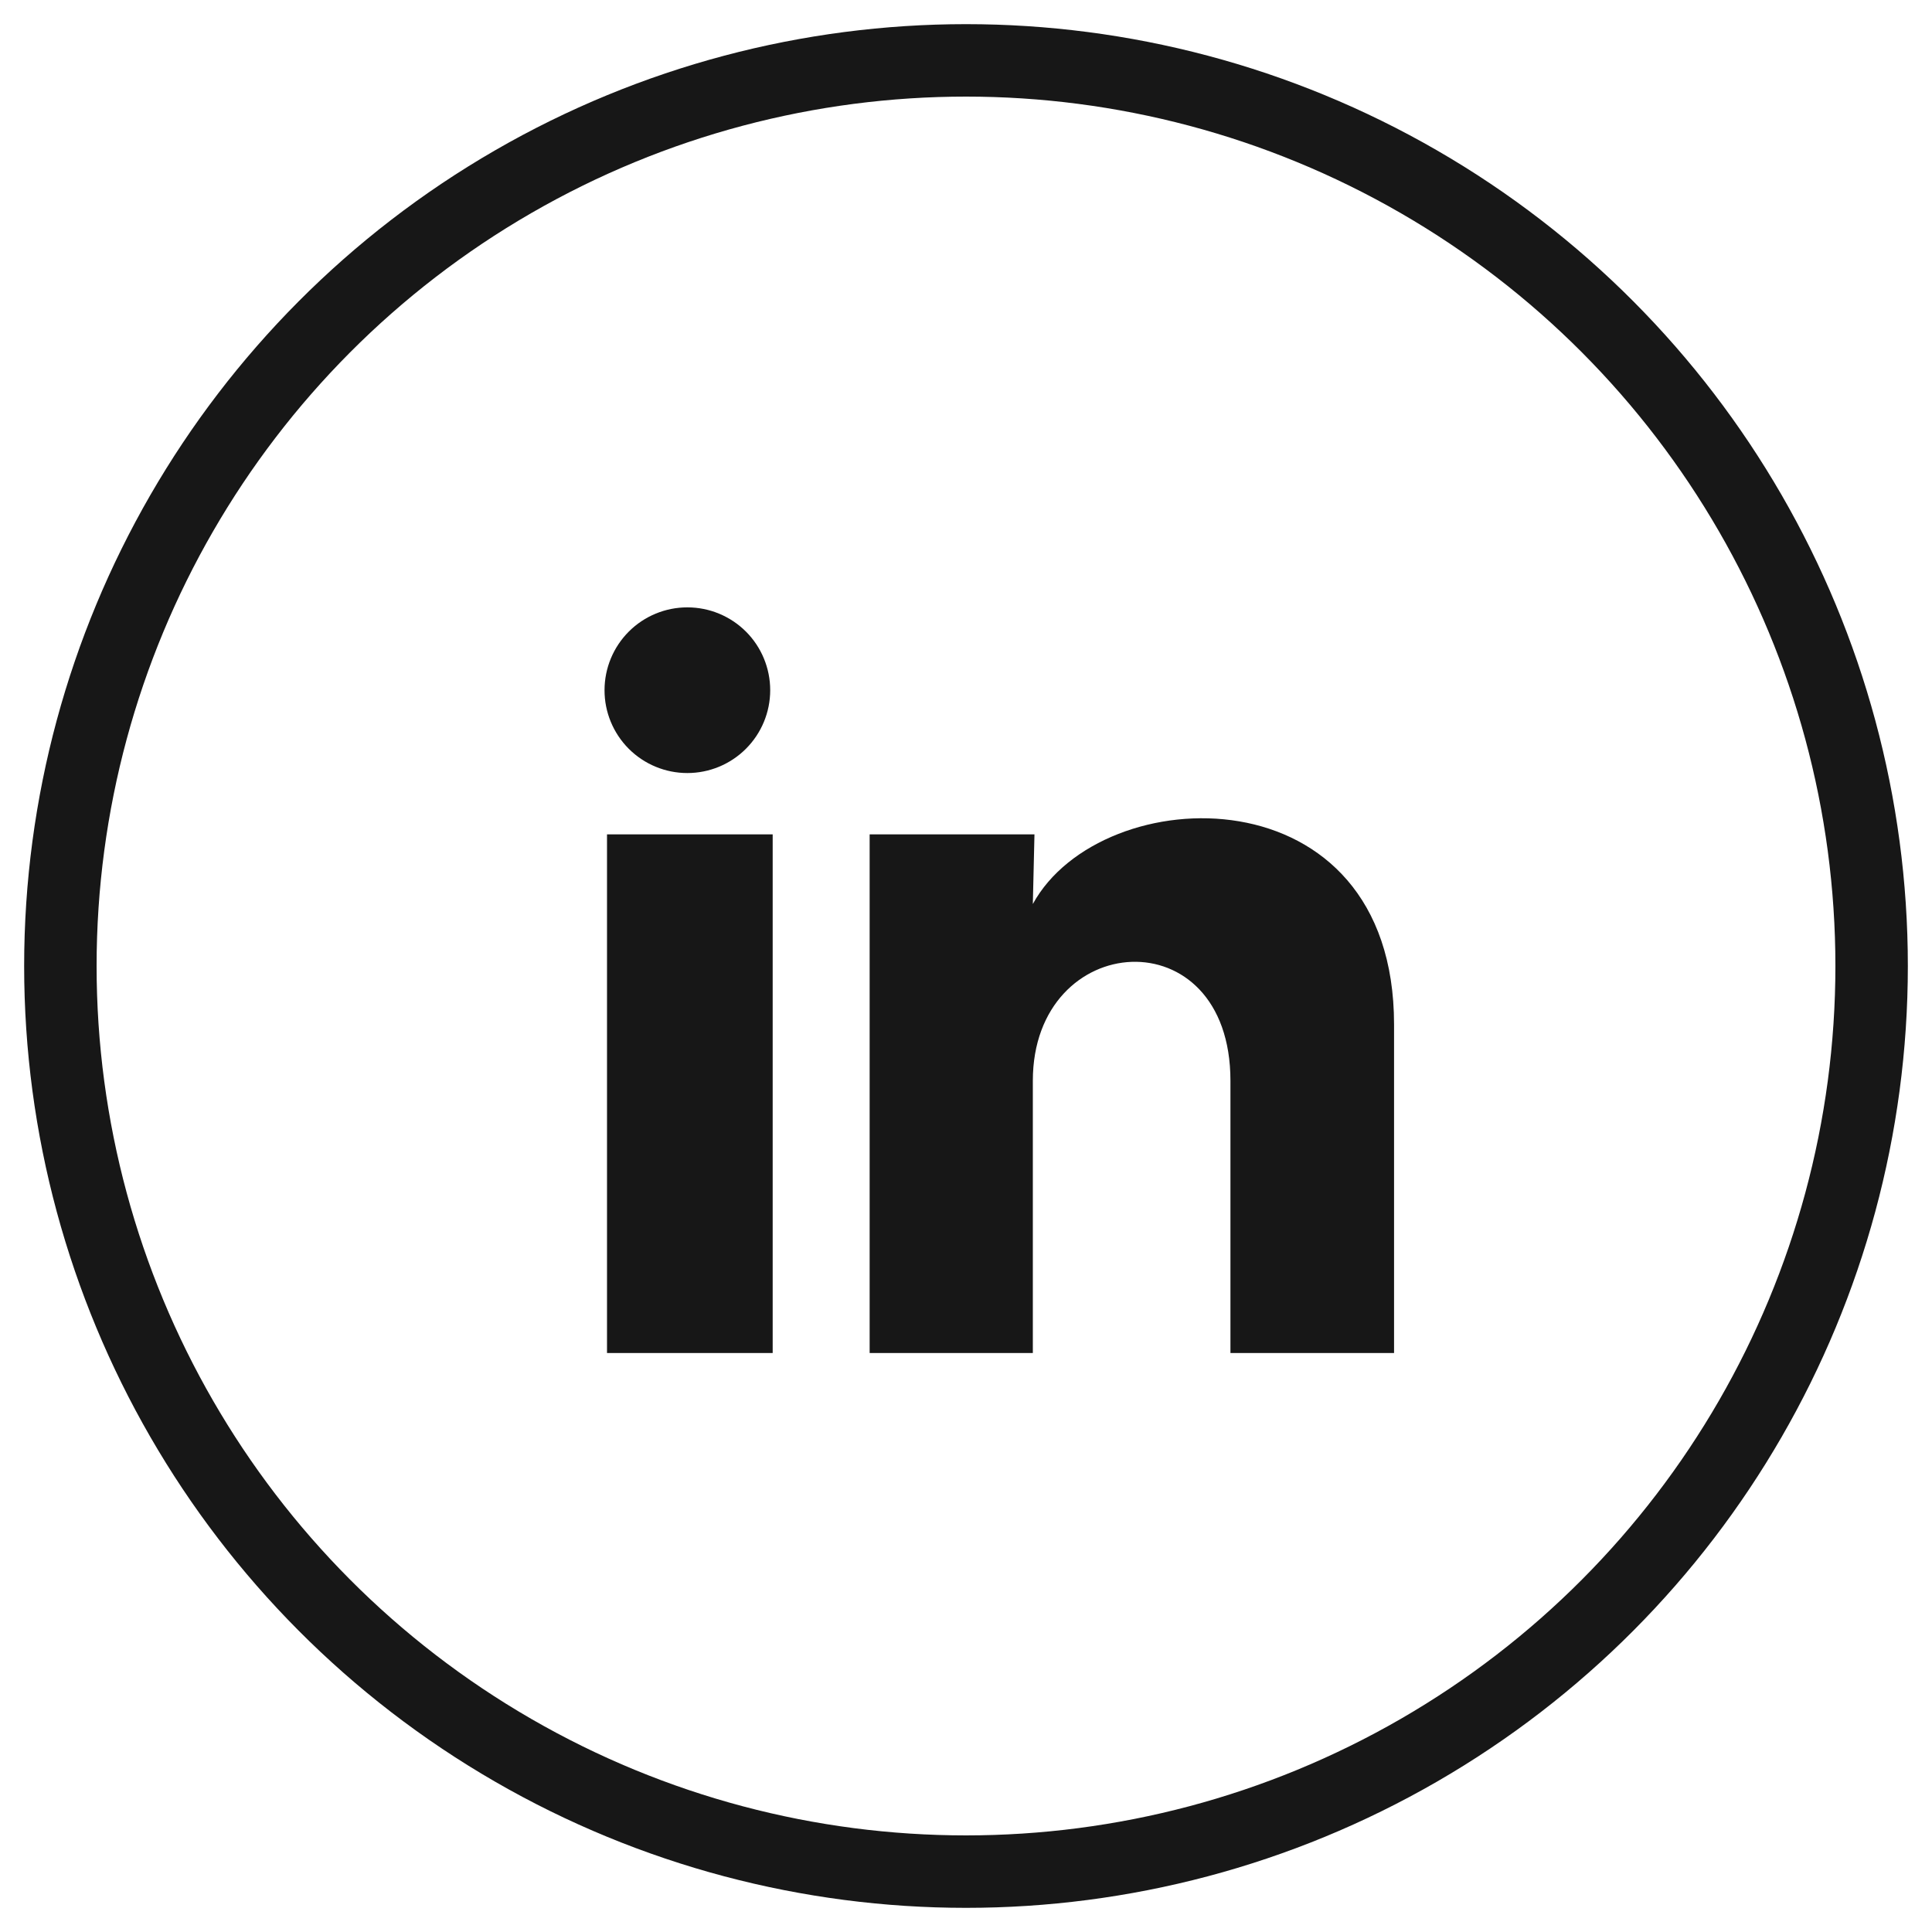 <svg width="32" height="32" viewBox="0 0 32 32" fill="none" xmlns="http://www.w3.org/2000/svg">
<circle cx="16" cy="16" r="15" stroke="#171717" stroke-width="1.2"/>
<path d="M12.757 11.432C12.757 11.796 12.612 12.145 12.355 12.402C12.097 12.66 11.748 12.804 11.384 12.804C11.02 12.804 10.671 12.659 10.414 12.402C10.157 12.144 10.012 11.795 10.013 11.431C10.013 11.067 10.158 10.718 10.415 10.461C10.672 10.204 11.022 10.059 11.386 10.06C11.749 10.06 12.098 10.204 12.356 10.462C12.613 10.719 12.757 11.069 12.757 11.432ZM12.798 13.82H10.054V22.41H12.798V13.82ZM17.134 13.82H14.404V22.41H17.107V17.902C17.107 15.391 20.38 15.158 20.38 17.902V22.41H23.09V16.969C23.09 12.736 18.246 12.894 17.107 14.973L17.134 13.82Z" fill="#171717"/>
</svg>
